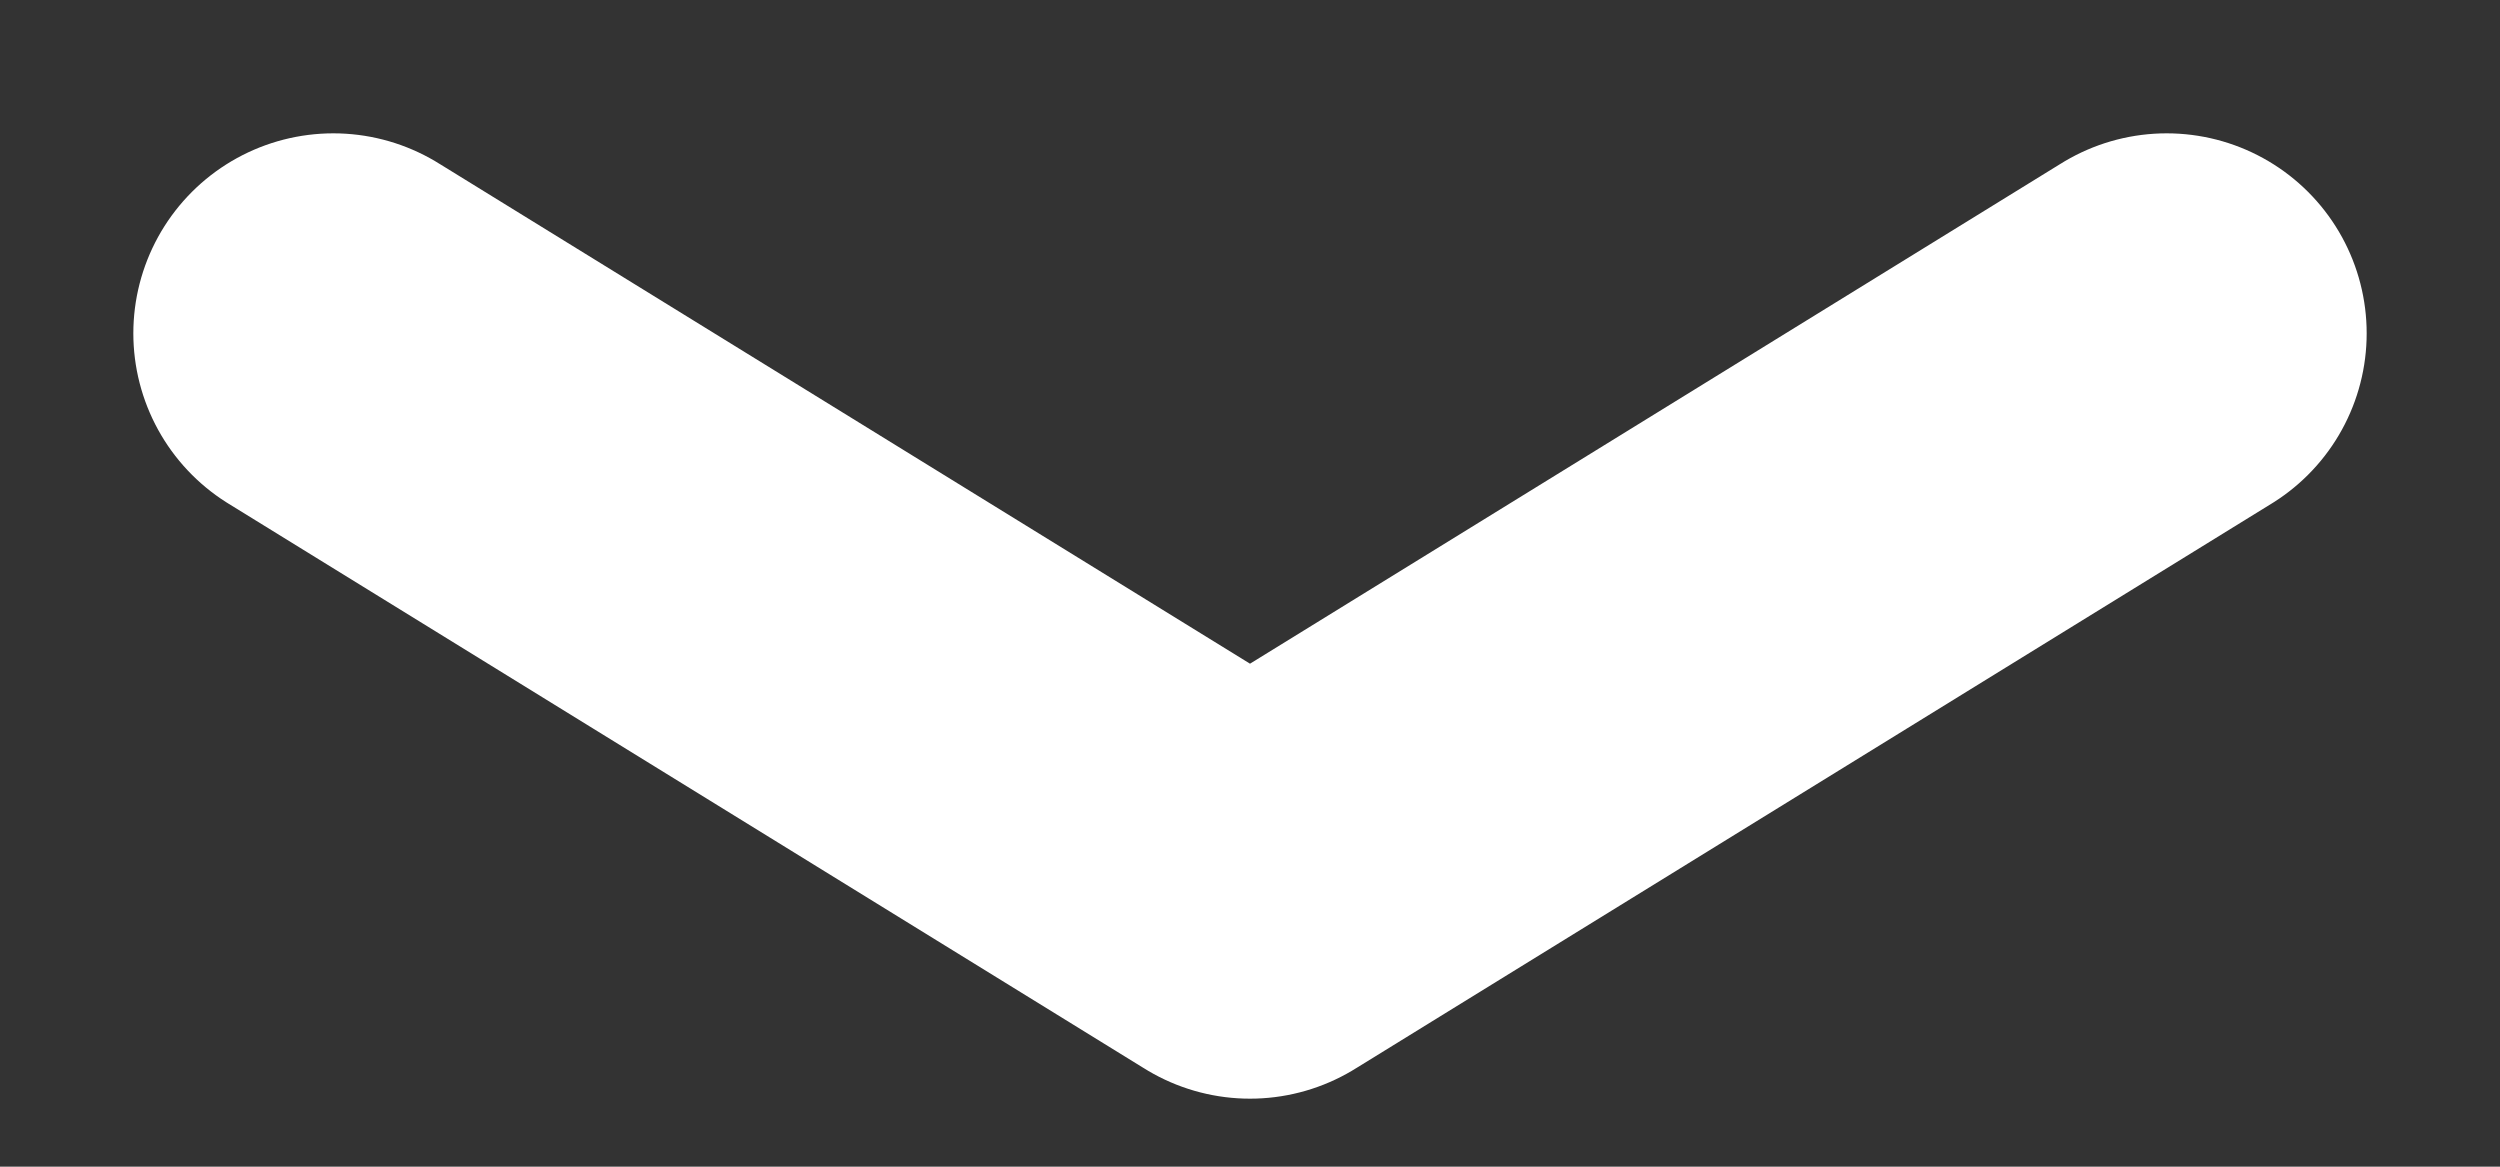 <svg width="15" height="7" viewBox="0 0 15 7" fill="none" xmlns="http://www.w3.org/2000/svg">
<rect x="0" y="0" width="15" height="7" fill="#333333" stroke="none"/>
<path d="M2 2L7.5 5.392L13 2" stroke="white" stroke-width="2.4" stroke-linecap="round" stroke-linejoin="round"/>
</svg>
